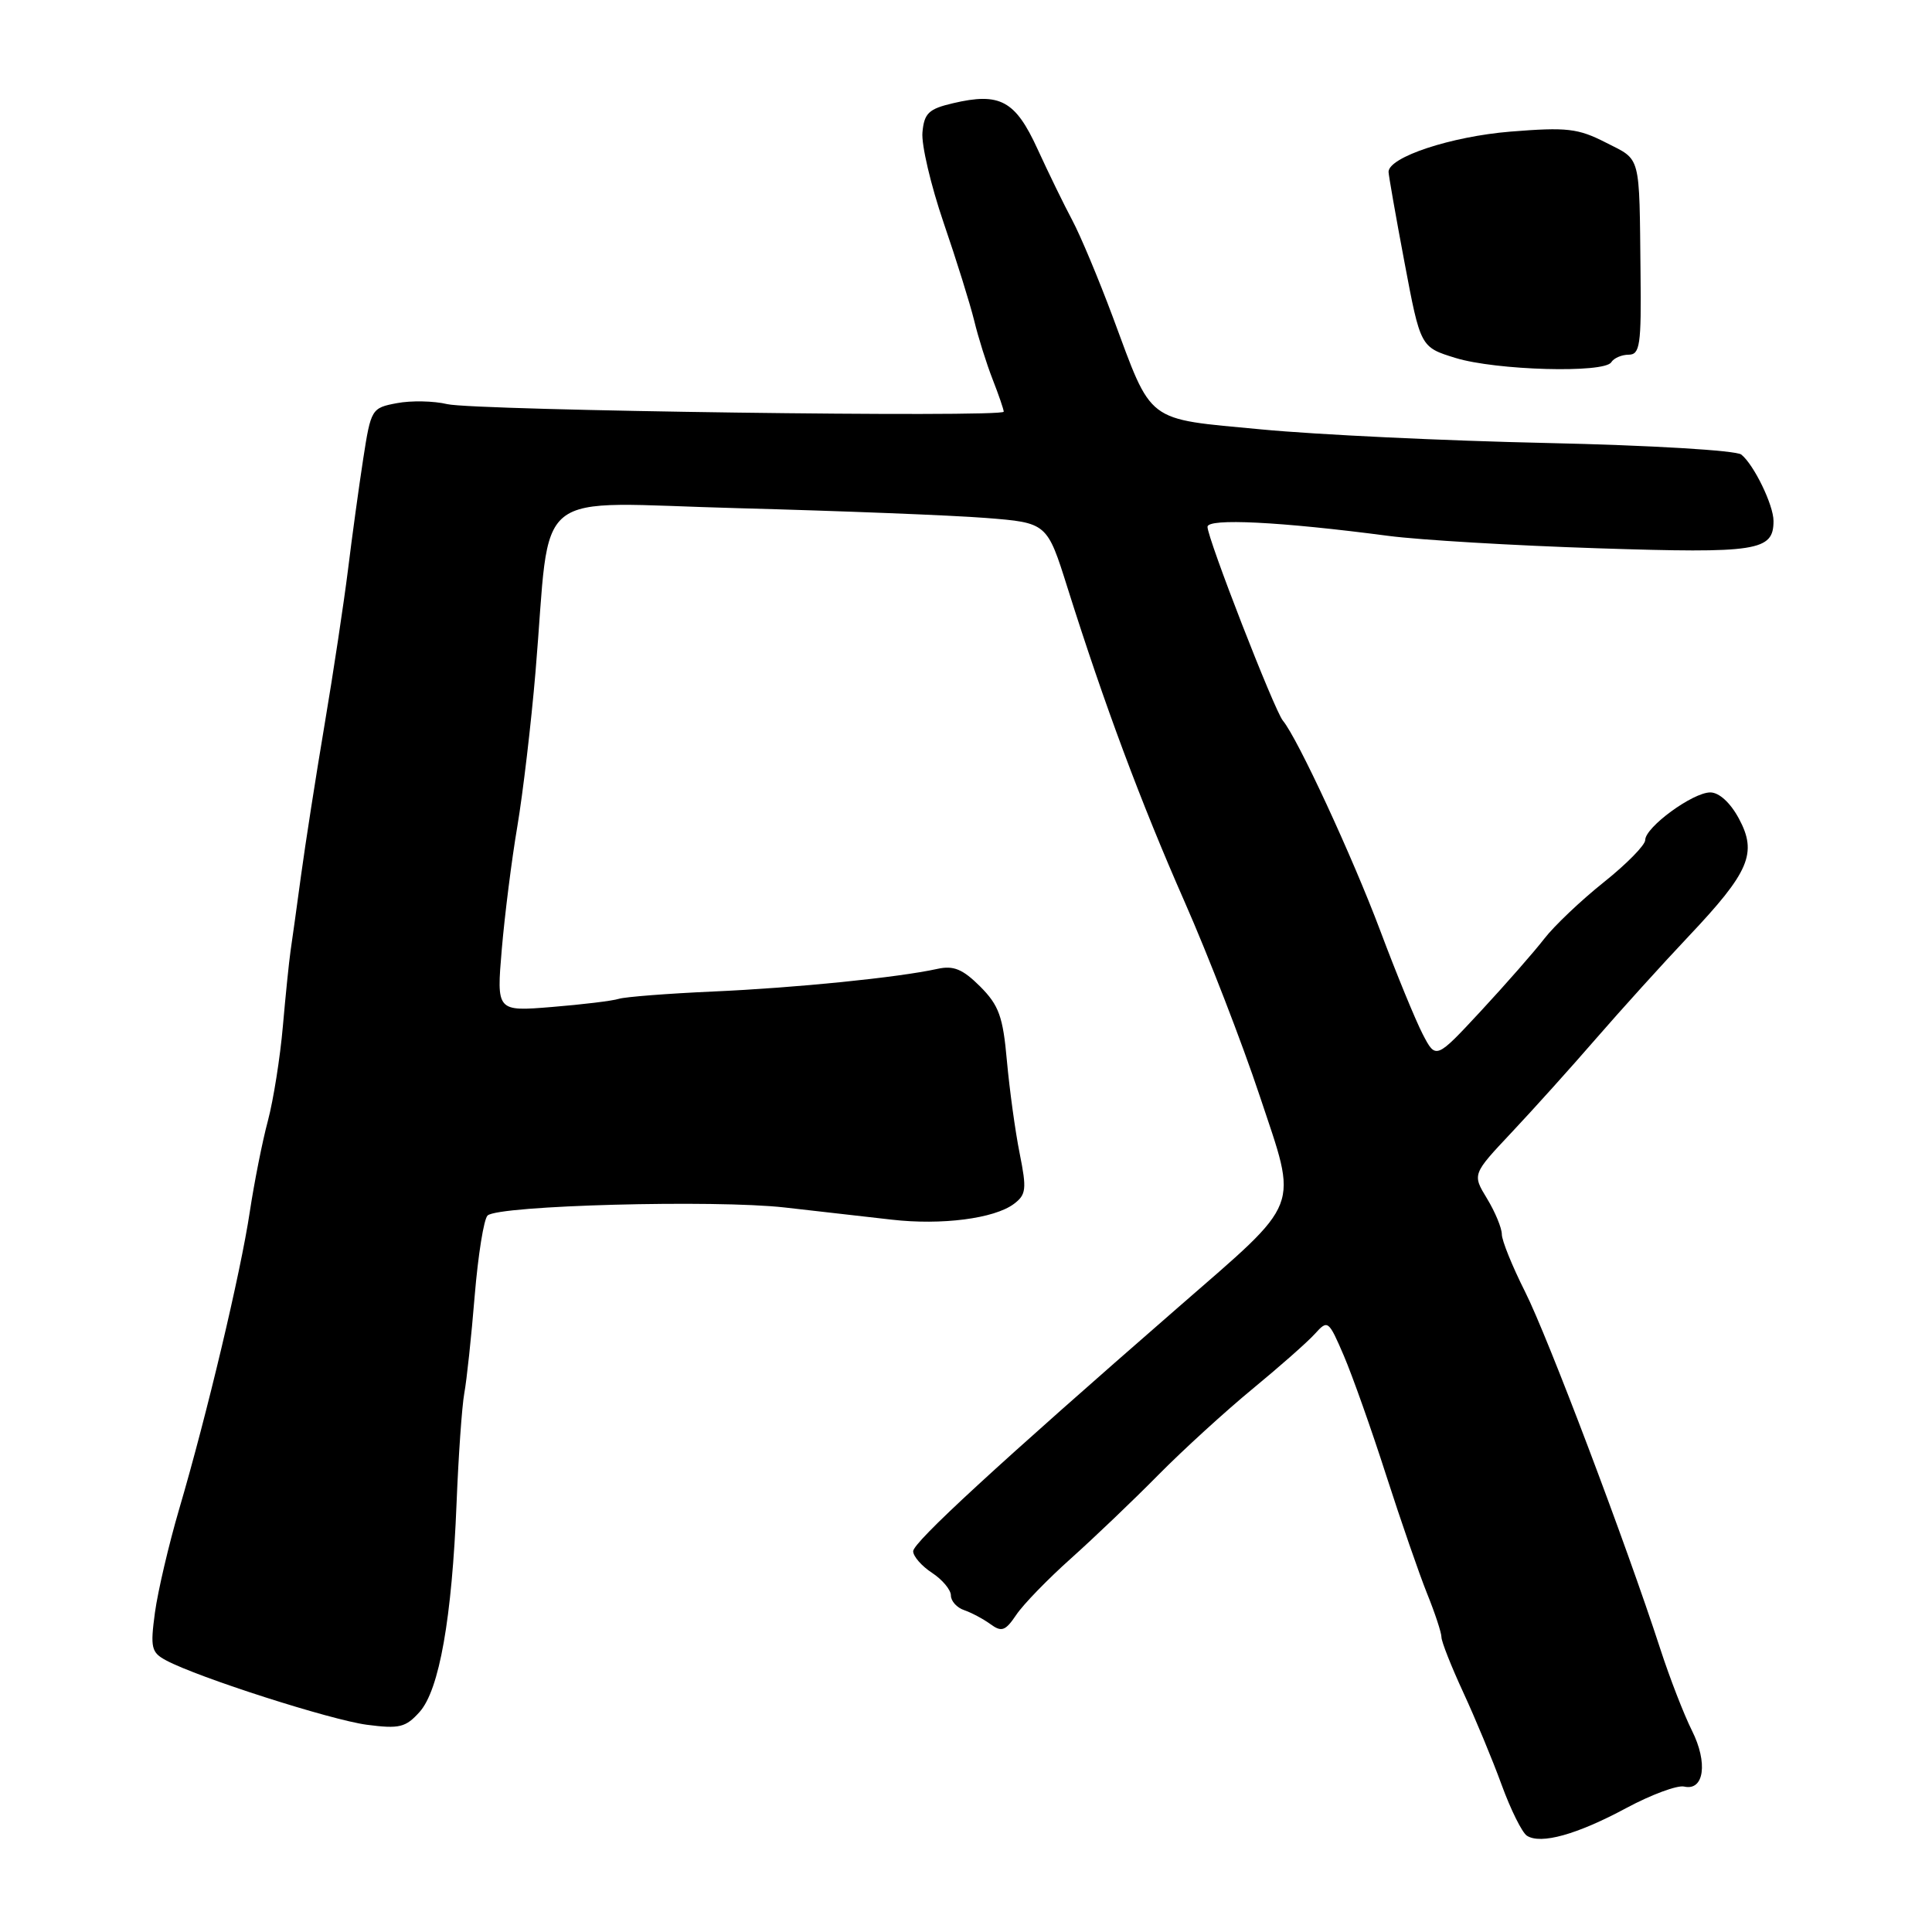 <?xml version="1.0" encoding="UTF-8" standalone="no"?>
<!DOCTYPE svg PUBLIC "-//W3C//DTD SVG 1.1//EN" "http://www.w3.org/Graphics/SVG/1.1/DTD/svg11.dtd" >
<svg xmlns="http://www.w3.org/2000/svg" xmlns:xlink="http://www.w3.org/1999/xlink" version="1.1" viewBox="0 0 256 256">
 <g >
 <path fill="currentColor"
d=" M 215.50 239.57 C 218.80 237.80 222.25 236.52 223.16 236.73 C 225.81 237.34 226.33 233.57 224.19 229.31 C 223.14 227.21 221.25 222.35 220.00 218.50 C 215.43 204.44 205.08 177.11 202.08 171.16 C 200.39 167.80 199.00 164.38 199.00 163.55 C 199.00 162.73 198.12 160.60 197.04 158.82 C 195.08 155.60 195.08 155.60 200.30 150.05 C 203.17 147.00 208.22 141.39 211.51 137.59 C 214.81 133.79 220.30 127.72 223.73 124.09 C 231.82 115.53 232.88 113.05 230.41 108.46 C 229.27 106.35 227.79 105.00 226.62 105.00 C 224.30 105.00 218.00 109.61 218.00 111.31 C 218.00 111.98 215.53 114.49 212.51 116.90 C 209.49 119.31 205.94 122.68 204.62 124.39 C 203.30 126.10 199.53 130.40 196.24 133.95 C 190.26 140.39 190.26 140.39 188.51 137.02 C 187.55 135.16 185.02 129.00 182.89 123.32 C 179.19 113.48 171.95 97.85 169.99 95.49 C 168.86 94.13 160.00 71.35 160.00 69.81 C 160.00 68.64 169.61 69.12 184.00 71.01 C 188.12 71.55 200.60 72.29 211.71 72.65 C 232.90 73.34 235.00 73.01 235.00 69.03 C 235.00 66.92 232.40 61.57 230.73 60.23 C 230.04 59.68 218.66 59.00 205.00 58.70 C 191.53 58.41 174.49 57.60 167.15 56.90 C 151.64 55.43 152.76 56.28 147.44 41.97 C 145.57 36.96 143.16 31.20 142.08 29.18 C 141.00 27.16 138.93 22.91 137.48 19.75 C 134.54 13.32 132.50 12.21 126.27 13.68 C 123.06 14.43 122.46 15.00 122.23 17.53 C 122.07 19.16 123.34 24.55 125.03 29.50 C 126.73 34.45 128.55 40.30 129.09 42.50 C 129.62 44.70 130.72 48.20 131.53 50.27 C 132.34 52.34 133.00 54.27 133.00 54.55 C 133.00 55.35 62.84 54.40 59.26 53.55 C 57.47 53.12 54.47 53.06 52.59 53.42 C 49.24 54.05 49.15 54.19 48.13 60.78 C 47.56 64.48 46.65 71.10 46.11 75.50 C 45.56 79.90 44.17 89.12 43.01 96.00 C 41.85 102.88 40.45 111.88 39.89 116.00 C 39.33 120.12 38.71 124.62 38.50 126.00 C 38.30 127.38 37.84 131.88 37.48 136.00 C 37.12 140.12 36.23 145.75 35.50 148.50 C 34.76 151.25 33.69 156.68 33.10 160.56 C 31.89 168.65 27.40 187.53 23.73 200.00 C 22.36 204.68 20.92 210.83 20.53 213.67 C 19.90 218.34 20.05 218.96 22.01 220.01 C 26.26 222.28 43.80 227.90 48.61 228.54 C 52.92 229.10 53.75 228.90 55.60 226.84 C 58.21 223.92 59.89 214.42 60.50 199.12 C 60.75 192.87 61.21 186.34 61.52 184.62 C 61.84 182.91 62.46 177.09 62.90 171.69 C 63.35 166.30 64.11 161.51 64.61 161.06 C 66.04 159.72 94.73 158.95 104.00 160.00 C 108.67 160.53 115.04 161.25 118.15 161.61 C 124.77 162.37 131.74 161.47 134.34 159.53 C 135.98 158.30 136.06 157.57 135.11 152.83 C 134.52 149.90 133.77 144.38 133.42 140.57 C 132.90 134.69 132.36 133.21 129.87 130.71 C 127.56 128.41 126.35 127.91 124.22 128.38 C 119.00 129.53 105.41 130.90 94.50 131.38 C 88.45 131.65 82.83 132.09 82.00 132.35 C 81.17 132.62 77.19 133.10 73.14 133.43 C 65.79 134.03 65.79 134.03 66.49 125.77 C 66.88 121.22 67.80 113.90 68.55 109.50 C 69.29 105.10 70.38 95.88 70.96 89.00 C 73.08 63.98 69.81 66.61 97.90 67.34 C 111.43 67.70 126.15 68.28 130.62 68.63 C 138.74 69.27 138.74 69.27 141.45 77.88 C 146.34 93.38 151.15 106.28 156.97 119.50 C 160.12 126.65 164.59 138.21 166.91 145.19 C 172.01 160.53 172.67 158.80 156.08 173.26 C 132.22 194.04 121.00 204.36 121.00 205.55 C 121.00 206.22 122.12 207.51 123.50 208.41 C 124.87 209.31 126.00 210.66 126.00 211.41 C 126.00 212.15 126.79 213.03 127.75 213.35 C 128.71 213.68 130.28 214.51 131.24 215.21 C 132.72 216.29 133.22 216.11 134.65 213.99 C 135.56 212.62 138.83 209.25 141.91 206.50 C 144.98 203.75 150.20 198.77 153.50 195.42 C 156.80 192.08 162.43 186.95 166.00 184.01 C 169.57 181.07 173.28 177.80 174.24 176.73 C 175.94 174.85 176.04 174.93 178.07 179.65 C 179.21 182.32 181.74 189.45 183.68 195.50 C 185.63 201.55 188.07 208.61 189.11 211.19 C 190.15 213.76 191.00 216.35 191.00 216.93 C 191.00 217.52 192.30 220.81 193.89 224.25 C 195.48 227.69 197.77 233.19 198.97 236.49 C 200.17 239.78 201.68 242.82 202.32 243.24 C 204.16 244.43 208.96 243.09 215.50 239.57 Z  M 213.50 48.00 C 213.84 47.45 214.88 47.00 215.81 47.00 C 217.30 46.99 217.49 45.71 217.38 36.25 C 217.21 20.23 217.49 21.29 212.80 18.90 C 209.08 17.00 207.63 16.84 200.13 17.44 C 192.29 18.08 184.02 20.81 183.99 22.77 C 183.99 23.17 184.93 28.56 186.10 34.75 C 188.22 46.00 188.22 46.00 192.86 47.43 C 198.22 49.08 212.59 49.48 213.50 48.00 Z "/>
</g>
</svg>